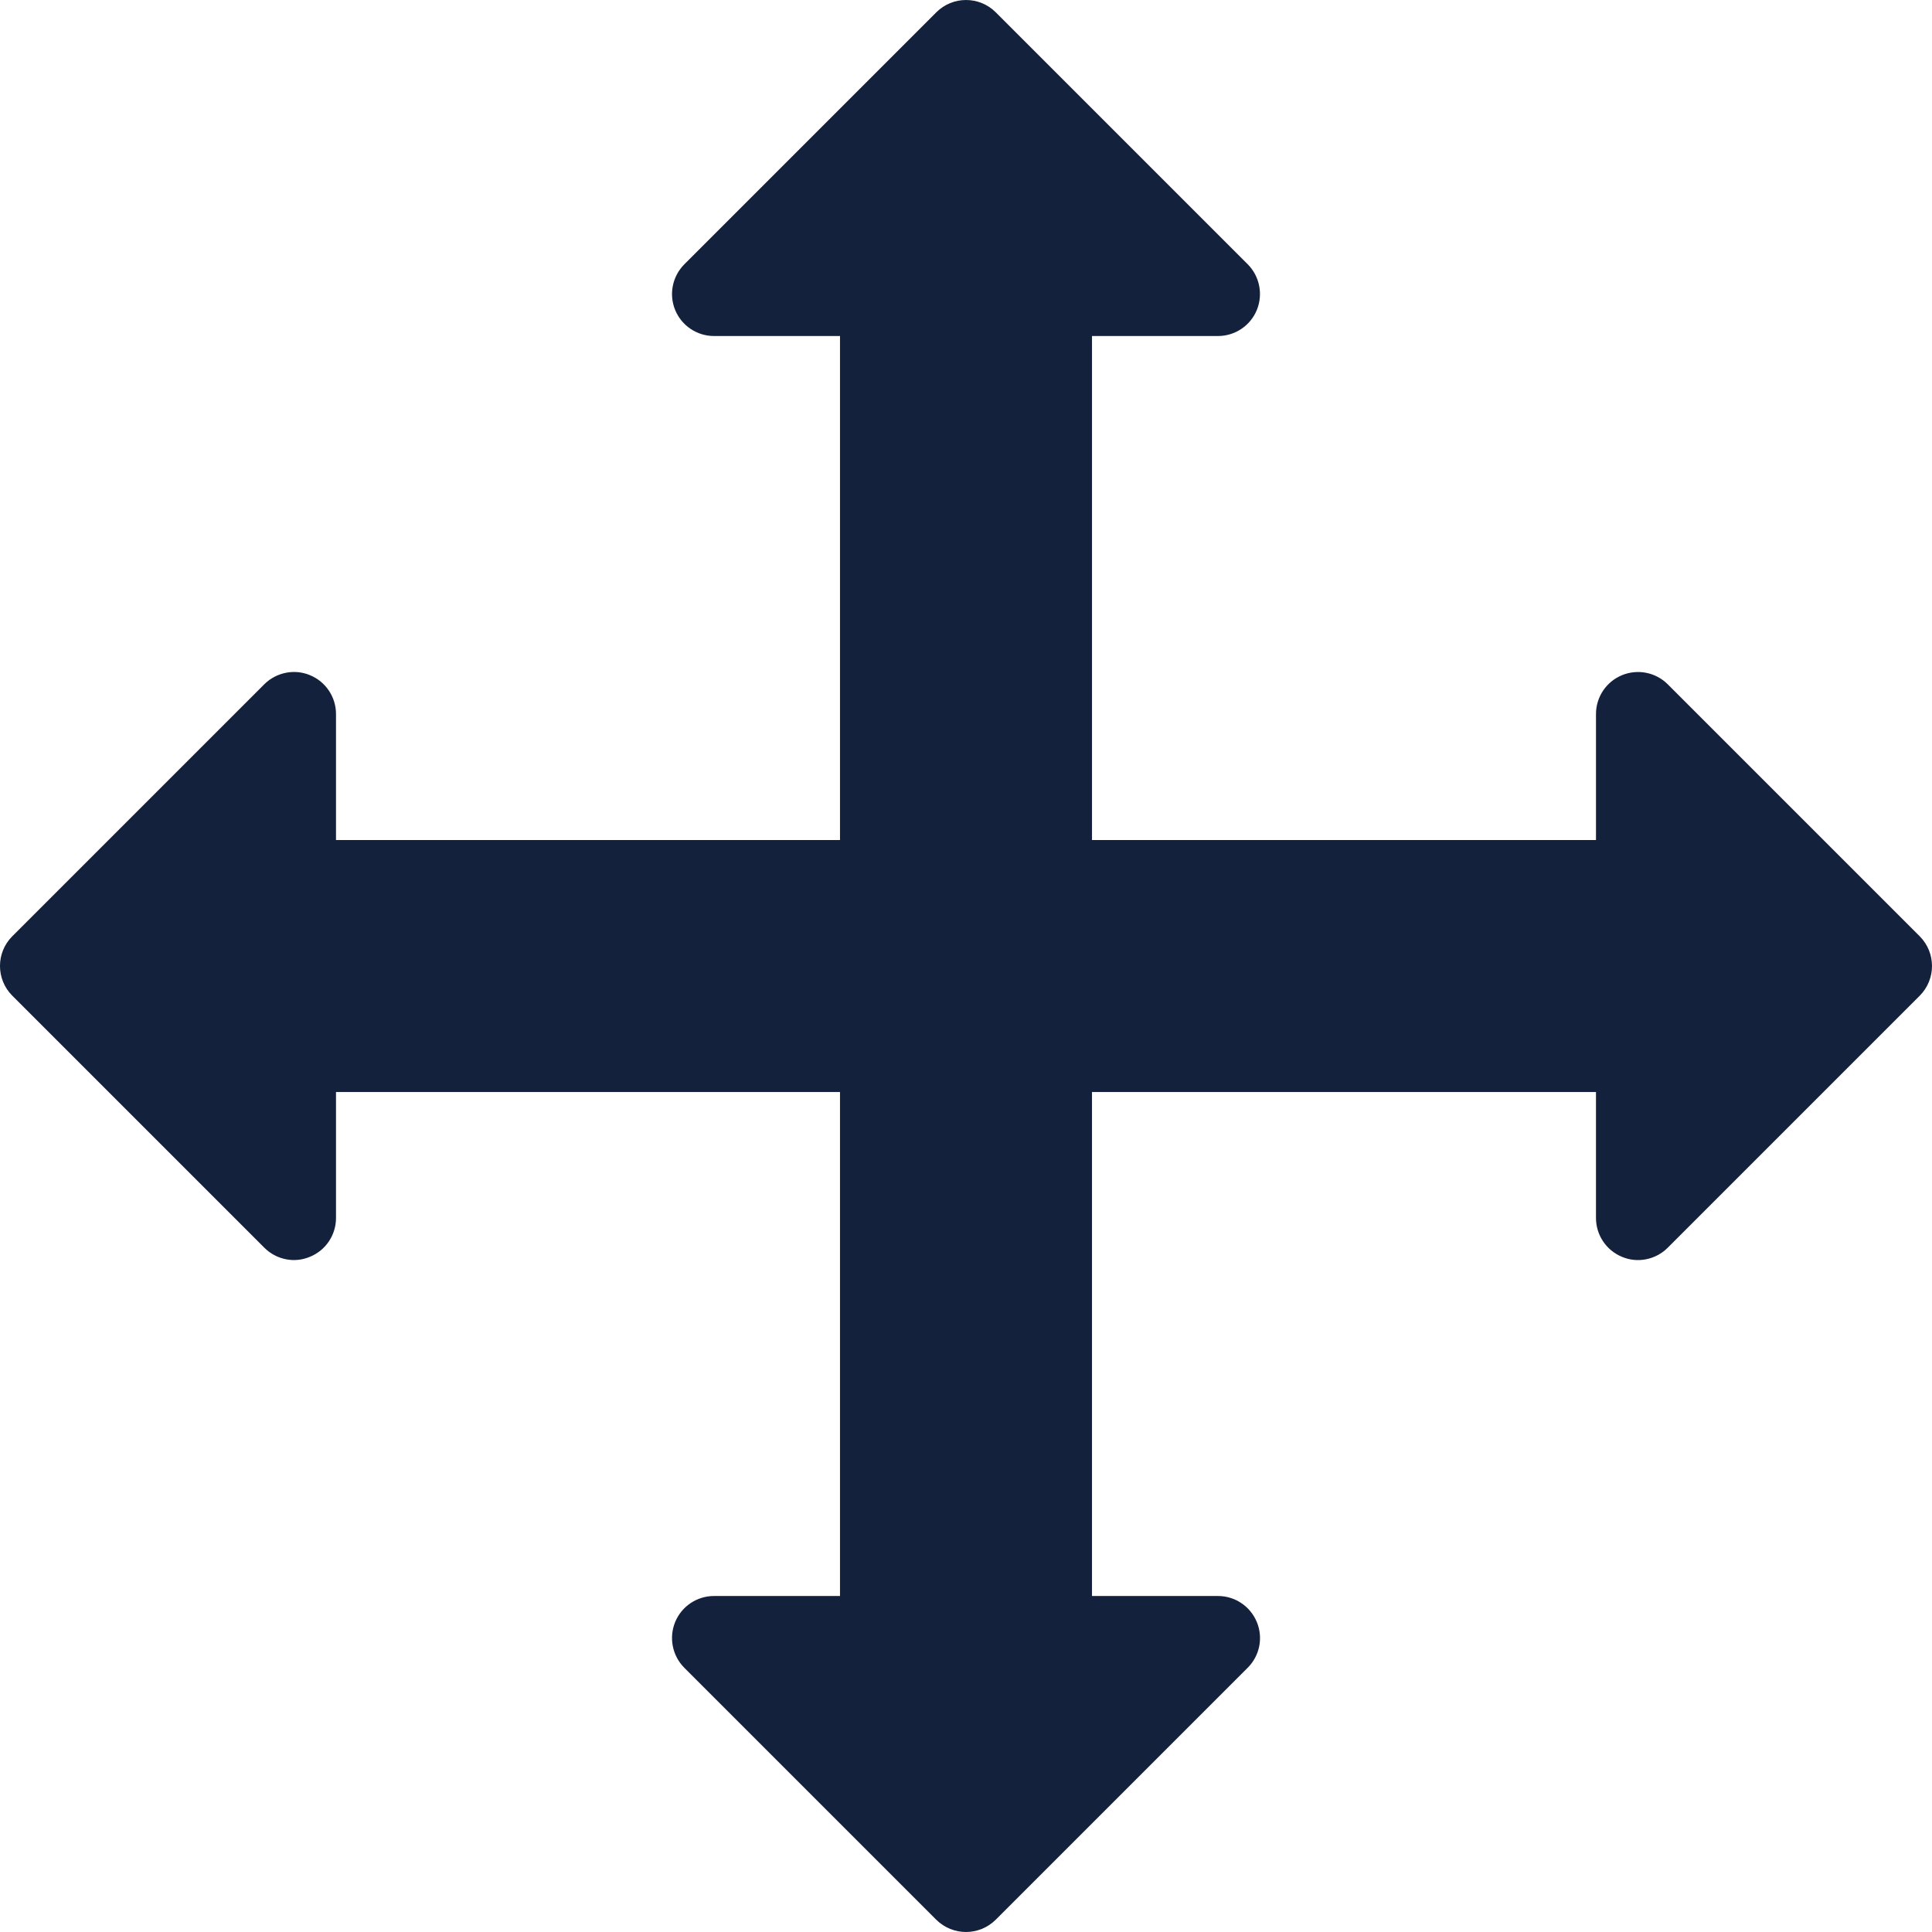 <?xml version="1.0"?>
<svg xmlns="http://www.w3.org/2000/svg" xmlns:xlink="http://www.w3.org/1999/xlink" xmlns:svgjs="http://svgjs.com/svgjs" version="1.1" width="512" height="512" x="0" y="0" viewBox="0 0 490.677 490.677" style="enable-background:new 0 0 512 512" xml:space="preserve"><g>
<g xmlns="http://www.w3.org/2000/svg">
	<g>
		<path d="M487.557,237.789l-64-64c-3.051-3.051-7.659-3.947-11.627-2.304c-3.989,1.643-6.592,5.547-6.592,9.856v32h-128v-128h32    c4.309,0,8.213-2.603,9.856-6.592c1.643-3.989,0.725-8.576-2.304-11.627l-64-64c-4.16-4.16-10.923-4.16-15.083,0l-64,64    c-3.051,3.072-3.968,7.637-2.325,11.627c1.643,3.989,5.547,6.592,9.856,6.592h32v128h-128v-32c0-4.309-2.603-8.213-6.592-9.856    c-3.925-1.664-8.555-0.747-11.627,2.304l-64,64c-4.16,4.16-4.16,10.923,0,15.083l64,64c3.072,3.072,7.68,4.011,11.627,2.304    c3.989-1.621,6.592-5.525,6.592-9.835v-32h128v128h-32c-4.309,0-8.213,2.603-9.856,6.592c-1.643,3.989-0.725,8.576,2.304,11.627    l64,64c2.091,2.069,4.821,3.115,7.552,3.115s5.461-1.045,7.552-3.115l64-64c3.051-3.051,3.968-7.637,2.304-11.627    c-1.664-3.989-5.547-6.592-9.856-6.592h-32v-128h128v32c0,4.309,2.603,8.213,6.592,9.856c3.947,1.685,8.576,0.747,11.627-2.304    l64-64C491.717,248.712,491.717,241.971,487.557,237.789z" fill="#14213d" data-original="#000000" style=""/>
	</g>
</g>
<g xmlns="http://www.w3.org/2000/svg">
</g>
<g xmlns="http://www.w3.org/2000/svg">
</g>
<g xmlns="http://www.w3.org/2000/svg">
</g>
<g xmlns="http://www.w3.org/2000/svg">
</g>
<g xmlns="http://www.w3.org/2000/svg">
</g>
<g xmlns="http://www.w3.org/2000/svg">
</g>
<g xmlns="http://www.w3.org/2000/svg">
</g>
<g xmlns="http://www.w3.org/2000/svg">
</g>
<g xmlns="http://www.w3.org/2000/svg">
</g>
<g xmlns="http://www.w3.org/2000/svg">
</g>
<g xmlns="http://www.w3.org/2000/svg">
</g>
<g xmlns="http://www.w3.org/2000/svg">
</g>
<g xmlns="http://www.w3.org/2000/svg">
</g>
<g xmlns="http://www.w3.org/2000/svg">
</g>
<g xmlns="http://www.w3.org/2000/svg">
</g>
</g></svg>
